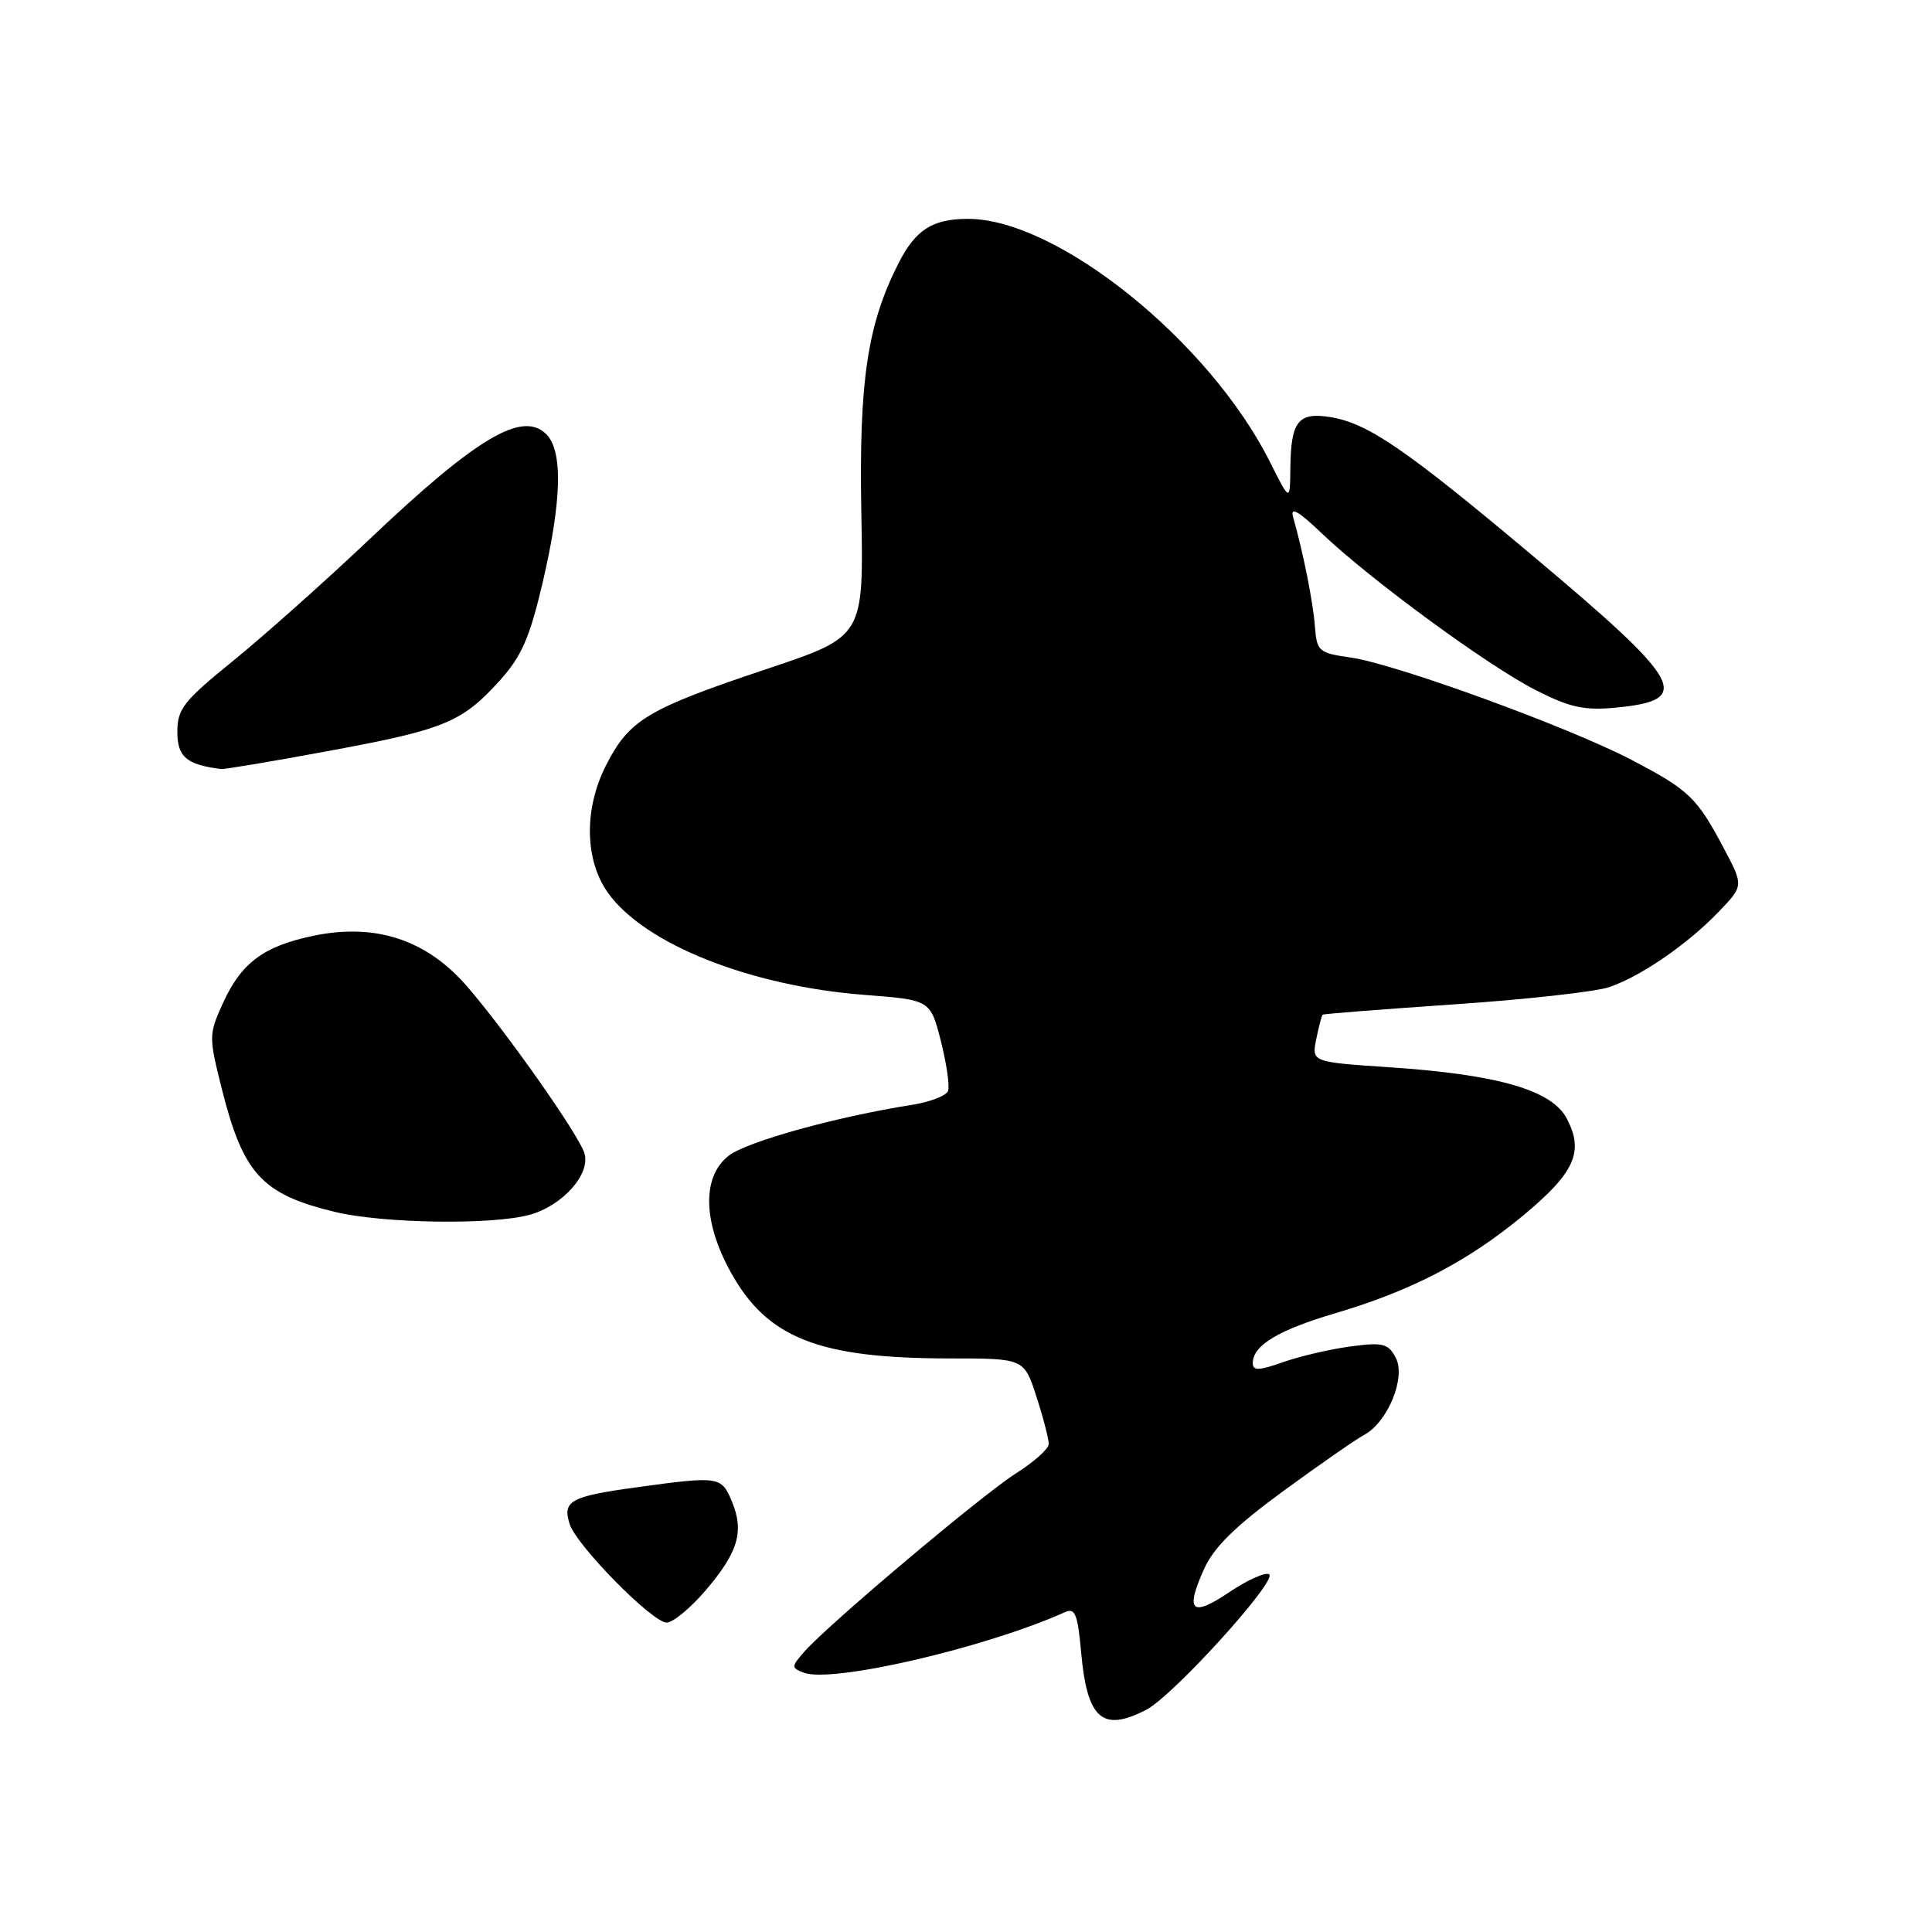 <?xml version="1.0" encoding="UTF-8" standalone="no"?>
<!DOCTYPE svg PUBLIC "-//W3C//DTD SVG 1.1//EN" "http://www.w3.org/Graphics/SVG/1.1/DTD/svg11.dtd" >
<svg xmlns="http://www.w3.org/2000/svg" xmlns:xlink="http://www.w3.org/1999/xlink" version="1.1" viewBox="0 0 256 256">
 <g >
 <path fill="currentColor"
d=" M 151.89 226.55 C 155.45 224.71 169.37 209.35 168.16 208.60 C 167.66 208.29 165.28 209.36 162.87 210.98 C 157.88 214.34 157.01 213.53 159.55 207.89 C 160.85 205.01 163.68 202.23 170.05 197.57 C 174.85 194.06 179.67 190.71 180.76 190.13 C 183.89 188.45 186.33 182.49 184.94 179.90 C 183.94 178.02 183.24 177.84 178.95 178.41 C 176.28 178.77 172.27 179.70 170.05 180.48 C 166.79 181.63 166.00 181.66 166.00 180.61 C 166.00 178.27 169.38 176.24 177.00 173.99 C 187.06 171.02 194.58 167.09 201.90 161.00 C 208.66 155.37 209.90 152.63 207.63 148.25 C 205.67 144.46 198.58 142.39 184.15 141.42 C 173.80 140.73 173.80 140.73 174.41 137.69 C 174.75 136.01 175.13 134.56 175.26 134.45 C 175.39 134.34 183.25 133.73 192.73 133.08 C 202.20 132.44 211.43 131.41 213.23 130.80 C 217.45 129.36 223.63 125.10 227.77 120.78 C 231.04 117.37 231.04 117.37 228.43 112.43 C 224.85 105.67 223.81 104.67 216.17 100.68 C 207.82 96.32 184.99 88.00 179.00 87.13 C 174.72 86.52 174.49 86.32 174.23 82.99 C 173.99 79.77 172.70 73.30 171.34 68.50 C 170.94 67.08 172.05 67.71 175.14 70.67 C 181.54 76.78 197.26 88.30 203.56 91.48 C 208.04 93.75 209.94 94.16 214.07 93.77 C 224.42 92.77 223.17 90.50 202.98 73.55 C 186.22 59.48 181.25 56.08 176.29 55.27 C 172.02 54.58 171.05 55.81 170.98 62.00 C 170.93 66.50 170.93 66.50 168.28 61.22 C 160.28 45.24 140.11 29.00 128.26 29.00 C 123.58 29.00 121.33 30.43 119.08 34.84 C 114.93 42.98 113.81 50.48 114.13 67.90 C 114.44 84.34 114.44 84.34 101.79 88.58 C 85.73 93.95 83.40 95.34 80.29 101.43 C 77.35 107.22 77.47 114.02 80.59 118.35 C 85.48 125.13 99.42 130.66 114.58 131.83 C 123.28 132.50 123.28 132.50 124.67 137.95 C 125.43 140.95 125.86 143.92 125.62 144.56 C 125.37 145.20 123.22 146.02 120.84 146.40 C 110.83 147.97 98.91 151.28 96.54 153.15 C 93.03 155.91 93.12 161.81 96.77 168.47 C 101.62 177.31 108.42 180.00 125.90 180.00 C 135.70 180.00 135.70 180.00 137.35 185.11 C 138.26 187.93 138.98 190.74 138.96 191.36 C 138.94 191.99 137.00 193.72 134.65 195.21 C 130.16 198.05 109.86 215.15 106.61 218.82 C 104.83 220.85 104.82 220.99 106.50 221.64 C 110.22 223.07 130.59 218.35 141.11 213.62 C 142.46 213.01 142.80 213.87 143.26 218.99 C 144.06 227.80 146.08 229.56 151.89 226.55 Z  M 93.46 210.78 C 97.81 205.70 98.63 202.94 96.99 198.98 C 95.60 195.61 95.30 195.57 84.32 197.08 C 75.57 198.28 74.51 198.87 75.48 201.94 C 76.39 204.79 86.43 215.00 88.34 215.00 C 89.17 215.00 91.47 213.10 93.46 210.78 Z  M 70.20 160.96 C 74.59 159.74 78.30 155.54 77.43 152.78 C 76.64 150.29 67.14 136.79 61.94 130.76 C 56.57 124.53 49.79 122.28 41.56 123.99 C 34.90 125.37 31.94 127.59 29.49 133.03 C 27.66 137.07 27.66 137.41 29.41 144.35 C 32.22 155.53 34.72 158.25 44.32 160.57 C 50.72 162.13 65.23 162.34 70.20 160.96 Z  M 43.57 99.50 C 58.87 96.68 61.22 95.71 66.21 90.19 C 69.10 86.99 70.18 84.53 71.89 77.25 C 74.44 66.37 74.61 59.76 72.39 57.54 C 69.23 54.37 63.18 57.96 48.93 71.48 C 43.12 76.99 35.02 84.21 30.93 87.53 C 24.31 92.90 23.50 93.93 23.50 96.98 C 23.50 100.29 24.71 101.32 29.28 101.90 C 29.71 101.96 36.14 100.88 43.57 99.50 Z "/>
</g>
</svg>